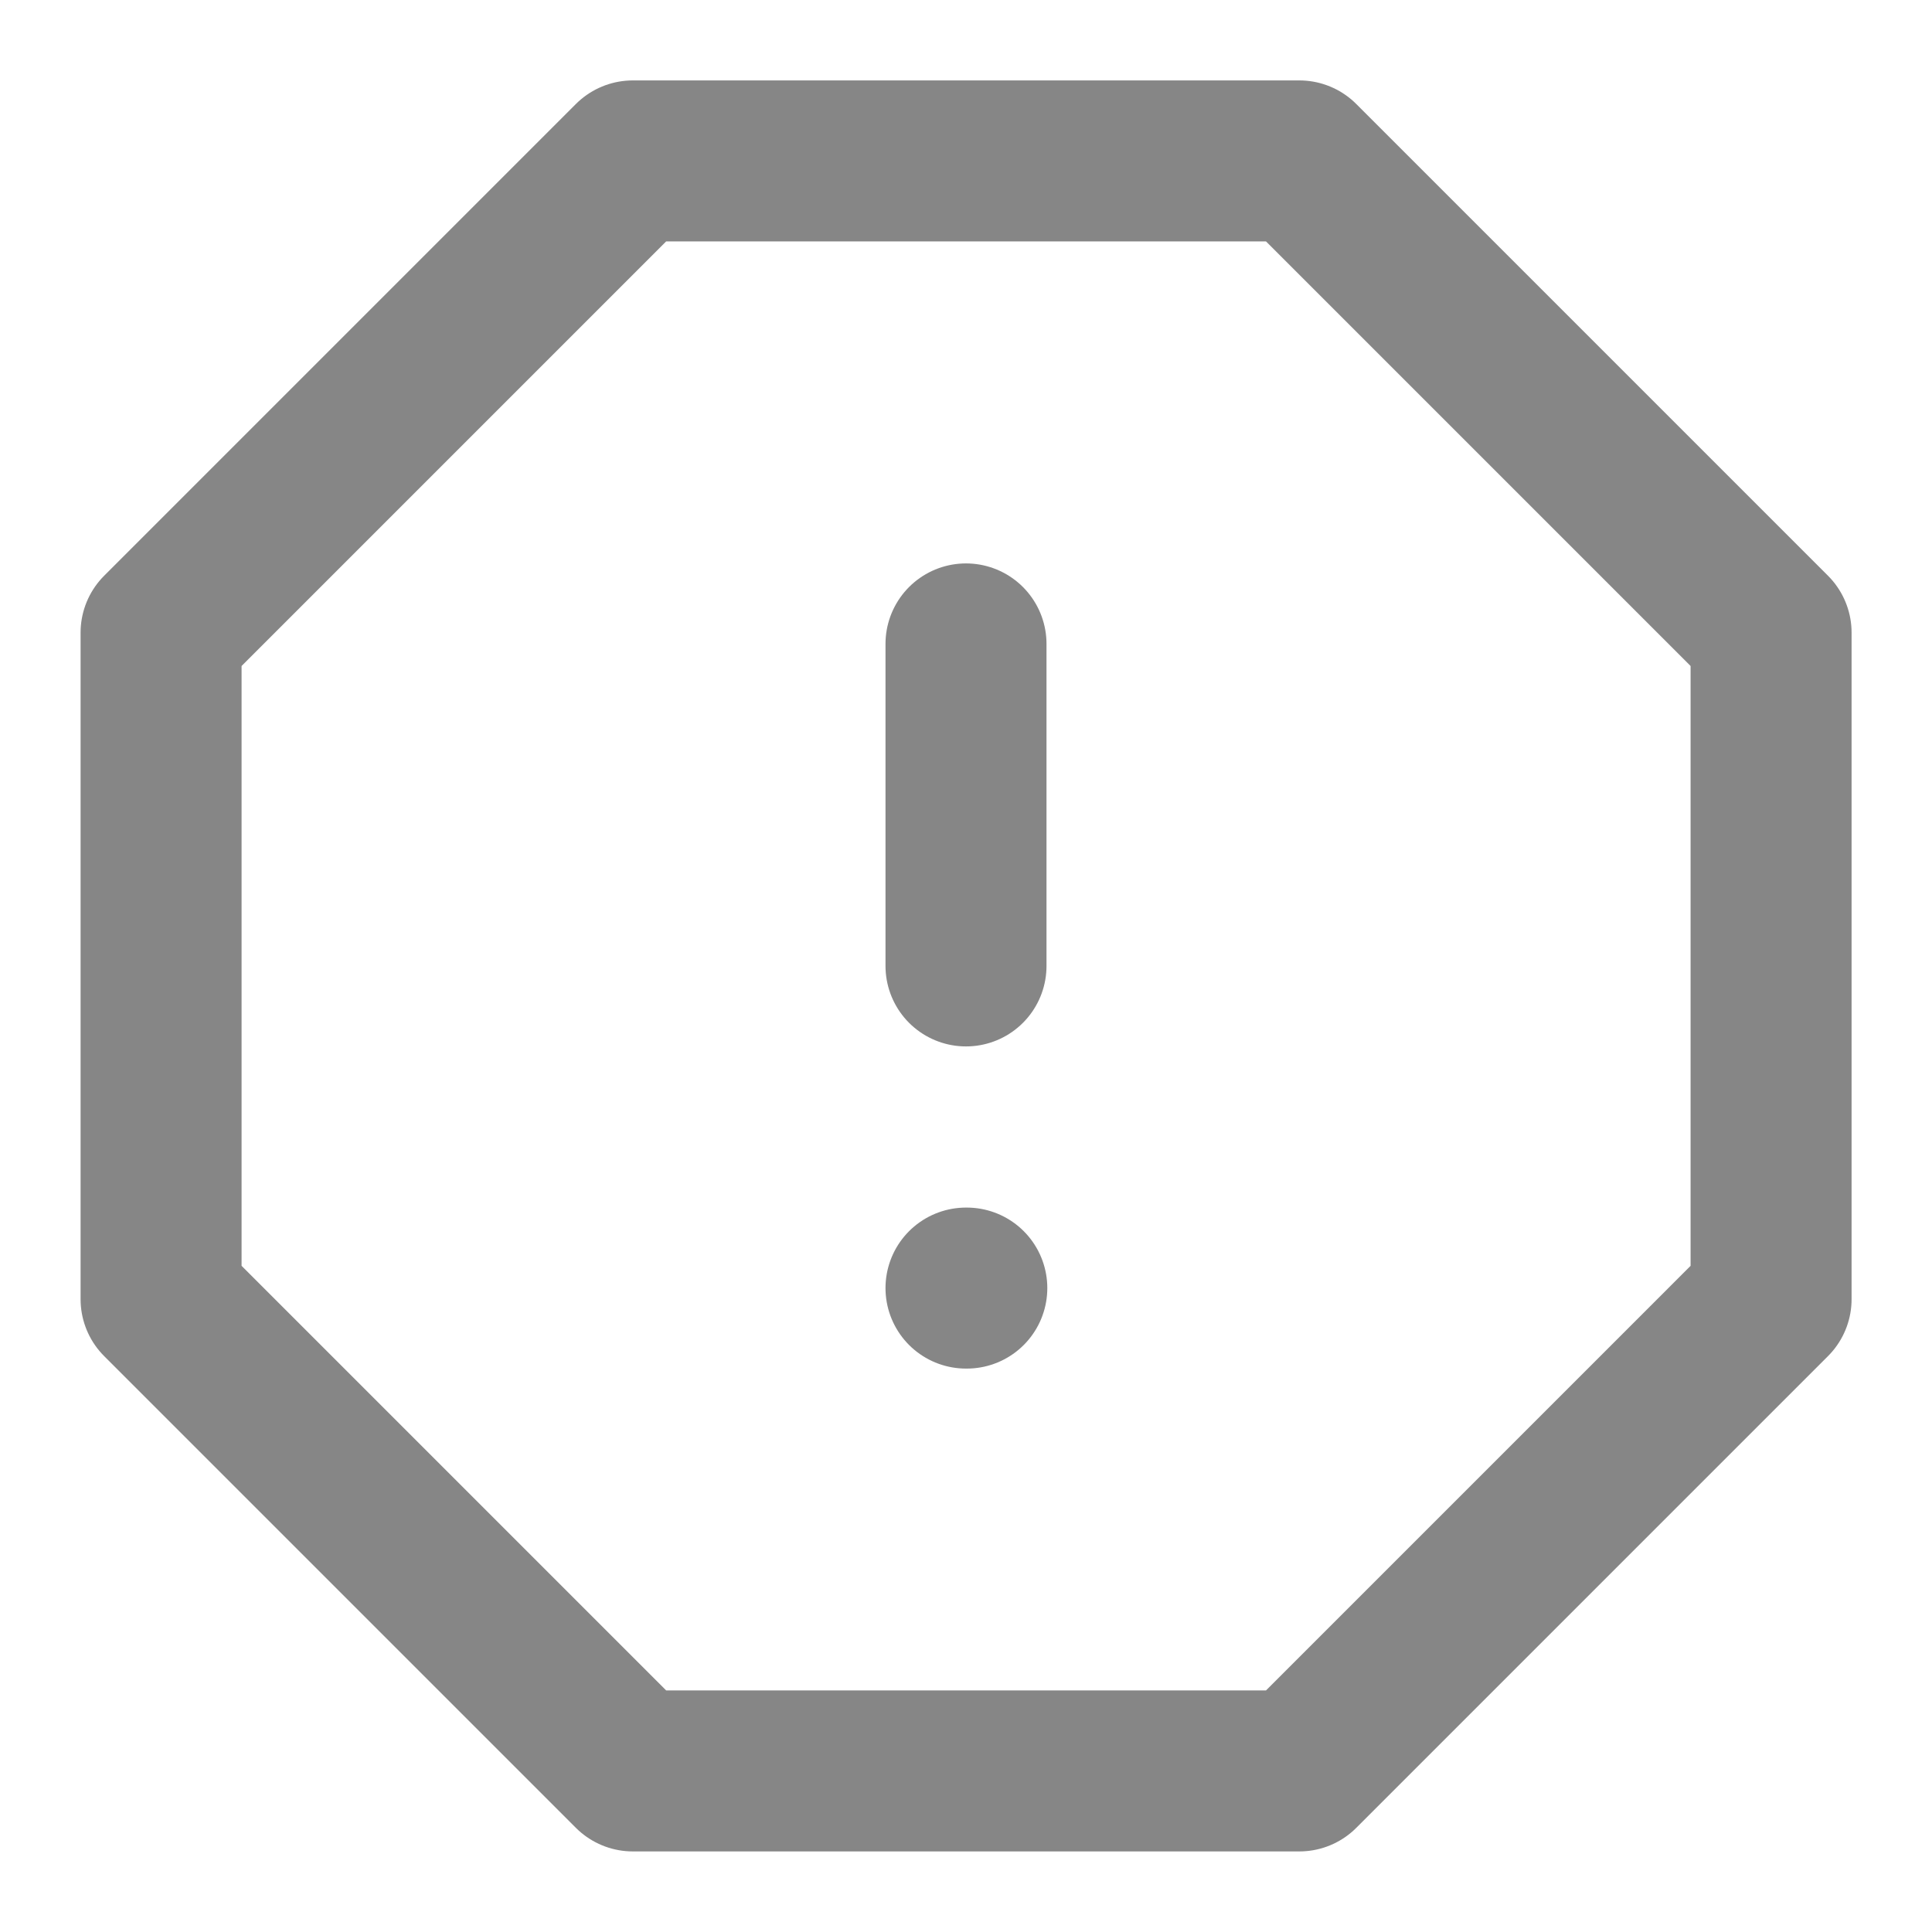 <svg width="24" height="24" viewBox="0 0 24 24" fill="none" xmlns="http://www.w3.org/2000/svg">
<path d="M7.861 1.999H16.141L22.001 7.859V16.139L16.141 21.999H7.861L2.001 16.139V7.859L7.861 1.999Z" stroke="#868686" stroke-width="2" stroke-linecap="round" stroke-linejoin="round"/>
<path d="M12 7.999V11.999" stroke="#868686" stroke-width="2" stroke-linecap="round" stroke-linejoin="round"/>
<path d="M12 16.001H12.01" stroke="#868686" stroke-width="2" stroke-linecap="round" stroke-linejoin="round"/>
</svg>

